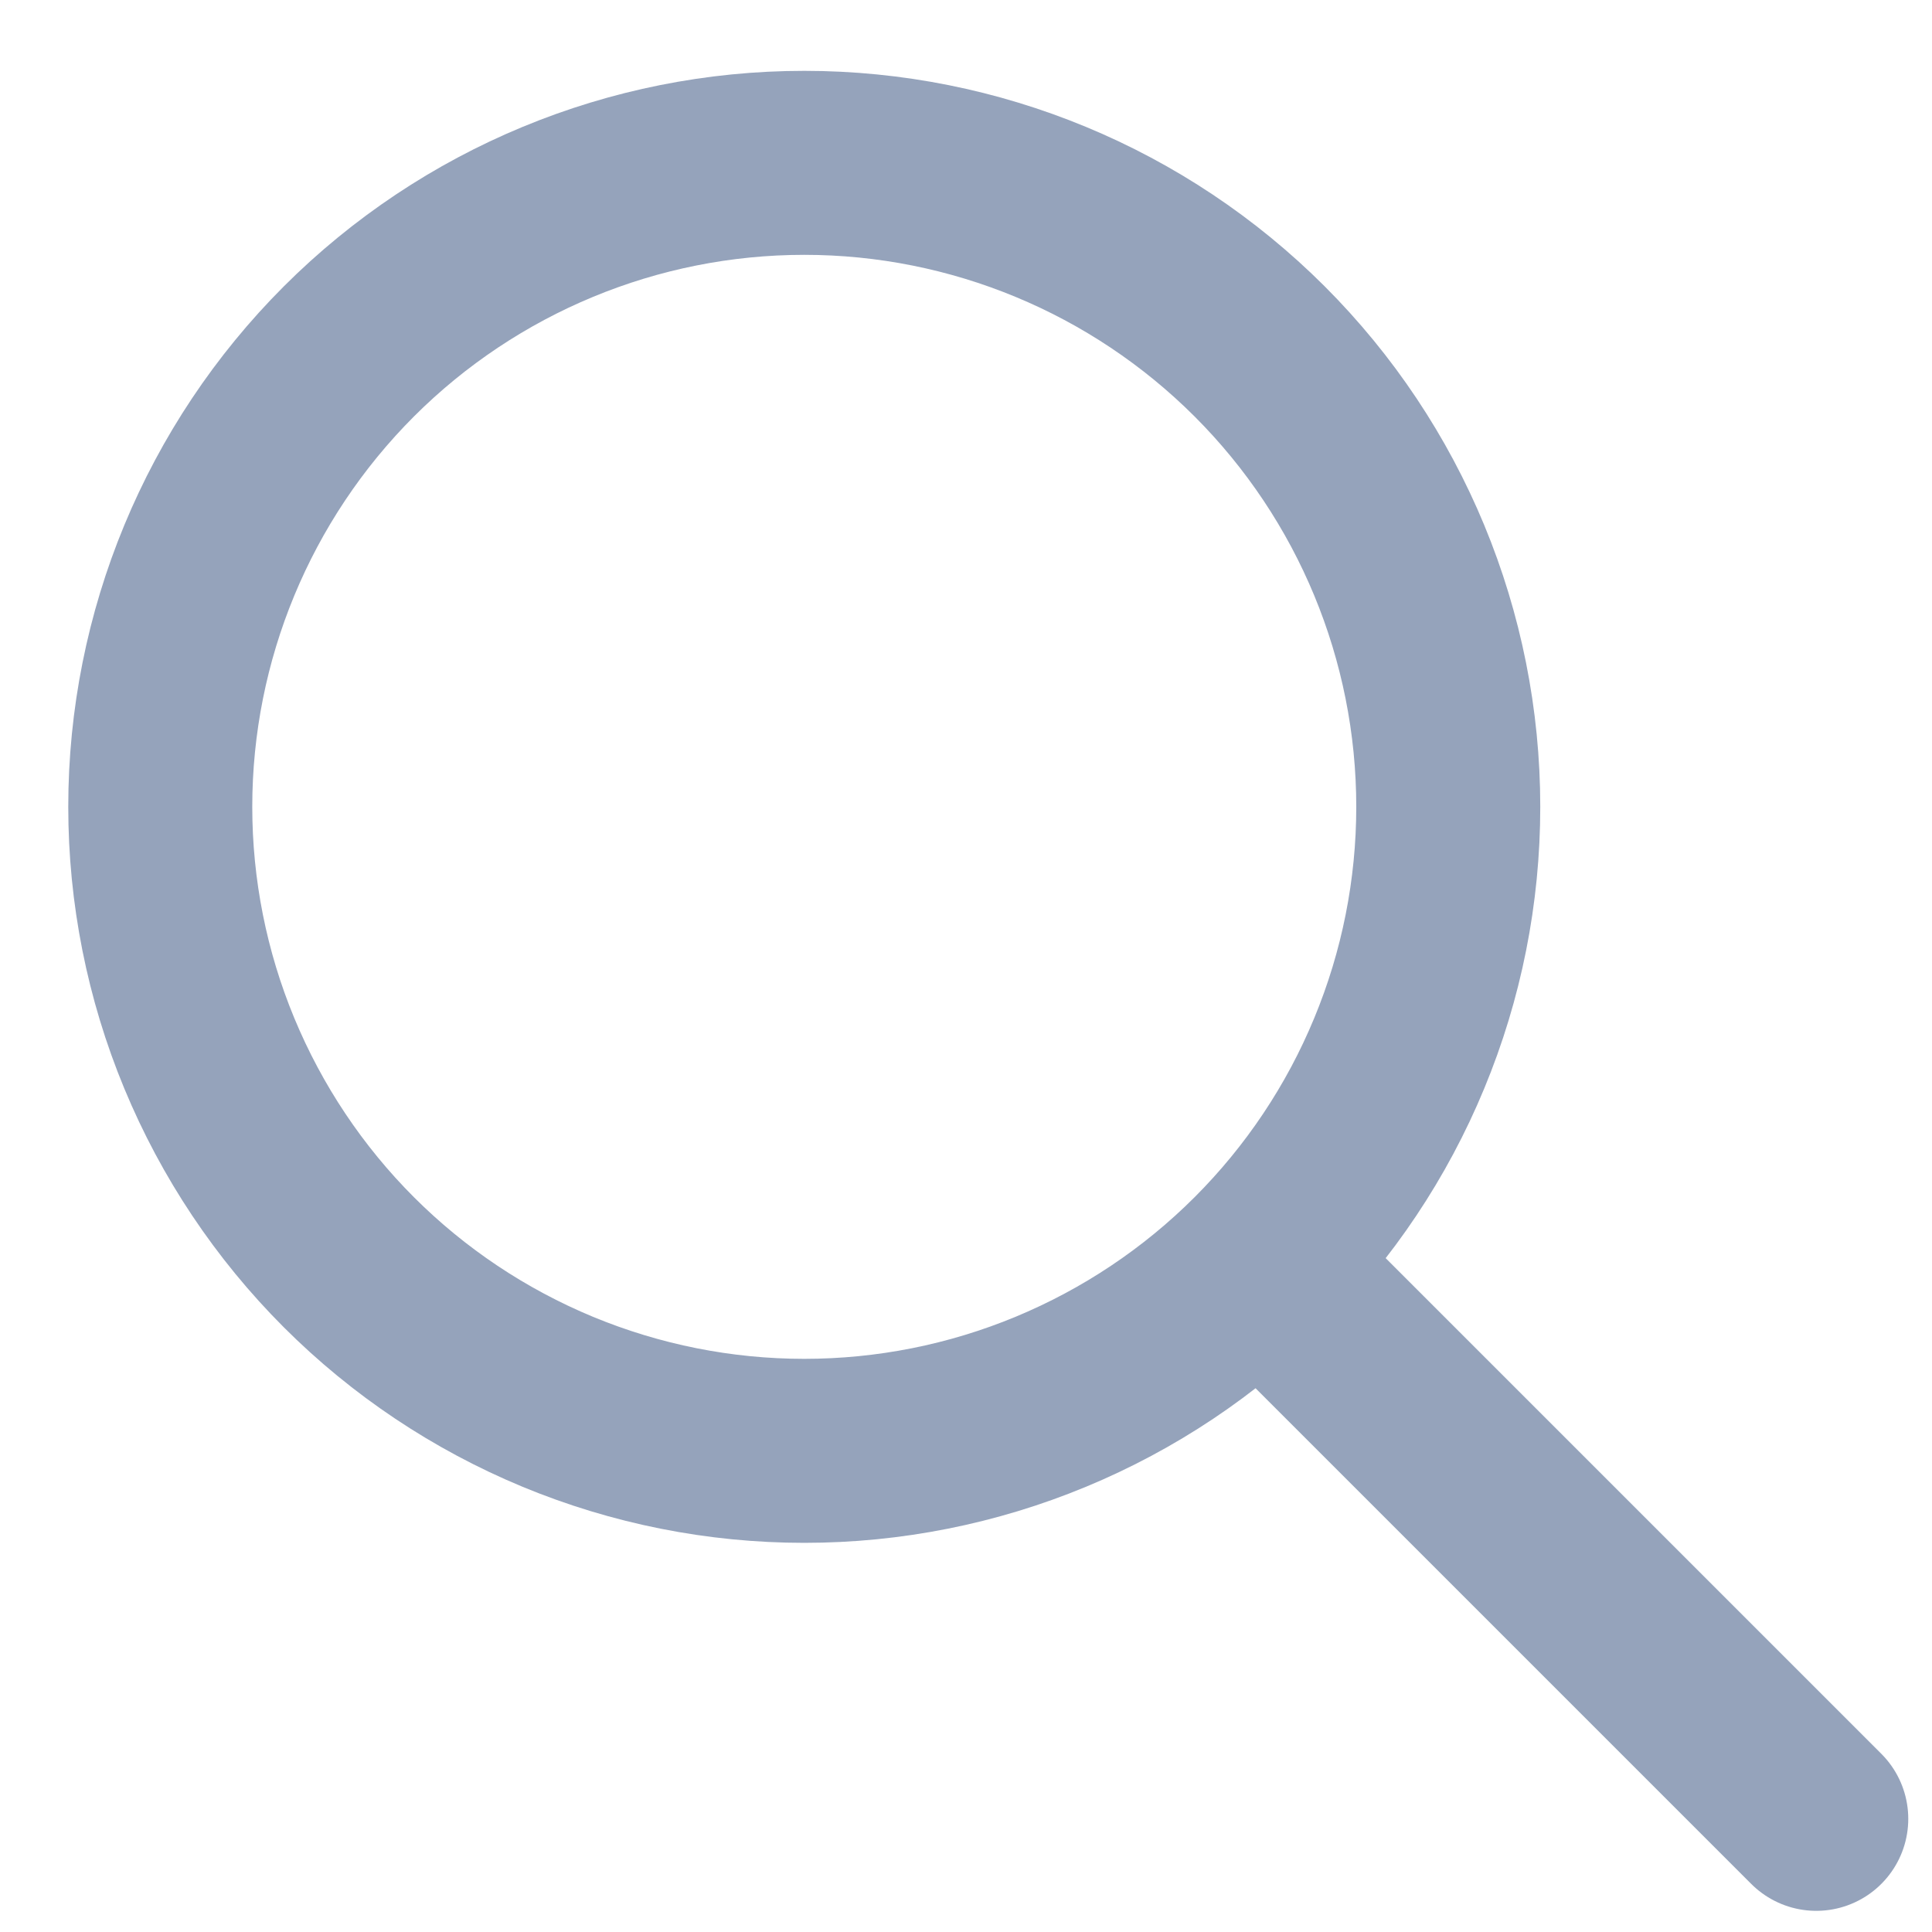<svg width="21" height="21" viewBox="0 0 21 21" fill="none" xmlns="http://www.w3.org/2000/svg">
<path d="M19.742 19.77L13.742 13.77M15.742 8.77C15.742 9.689 15.561 10.6 15.209 11.449C14.858 12.298 14.342 13.07 13.692 13.72C13.042 14.37 12.27 14.885 11.421 15.237C10.572 15.589 9.661 15.77 8.742 15.77C7.823 15.77 6.913 15.589 6.063 15.237C5.214 14.885 4.442 14.37 3.792 13.72C3.142 13.07 2.627 12.298 2.275 11.449C1.923 10.6 1.742 9.689 1.742 8.77C1.742 6.913 2.48 5.133 3.792 3.82C5.105 2.508 6.886 1.77 8.742 1.77C10.599 1.77 12.379 2.508 13.692 3.82C15.005 5.133 15.742 6.913 15.742 8.77Z" stroke="#95A3BB" stroke-width="2" stroke-linecap="round" stroke-linejoin="round"/>
</svg>
